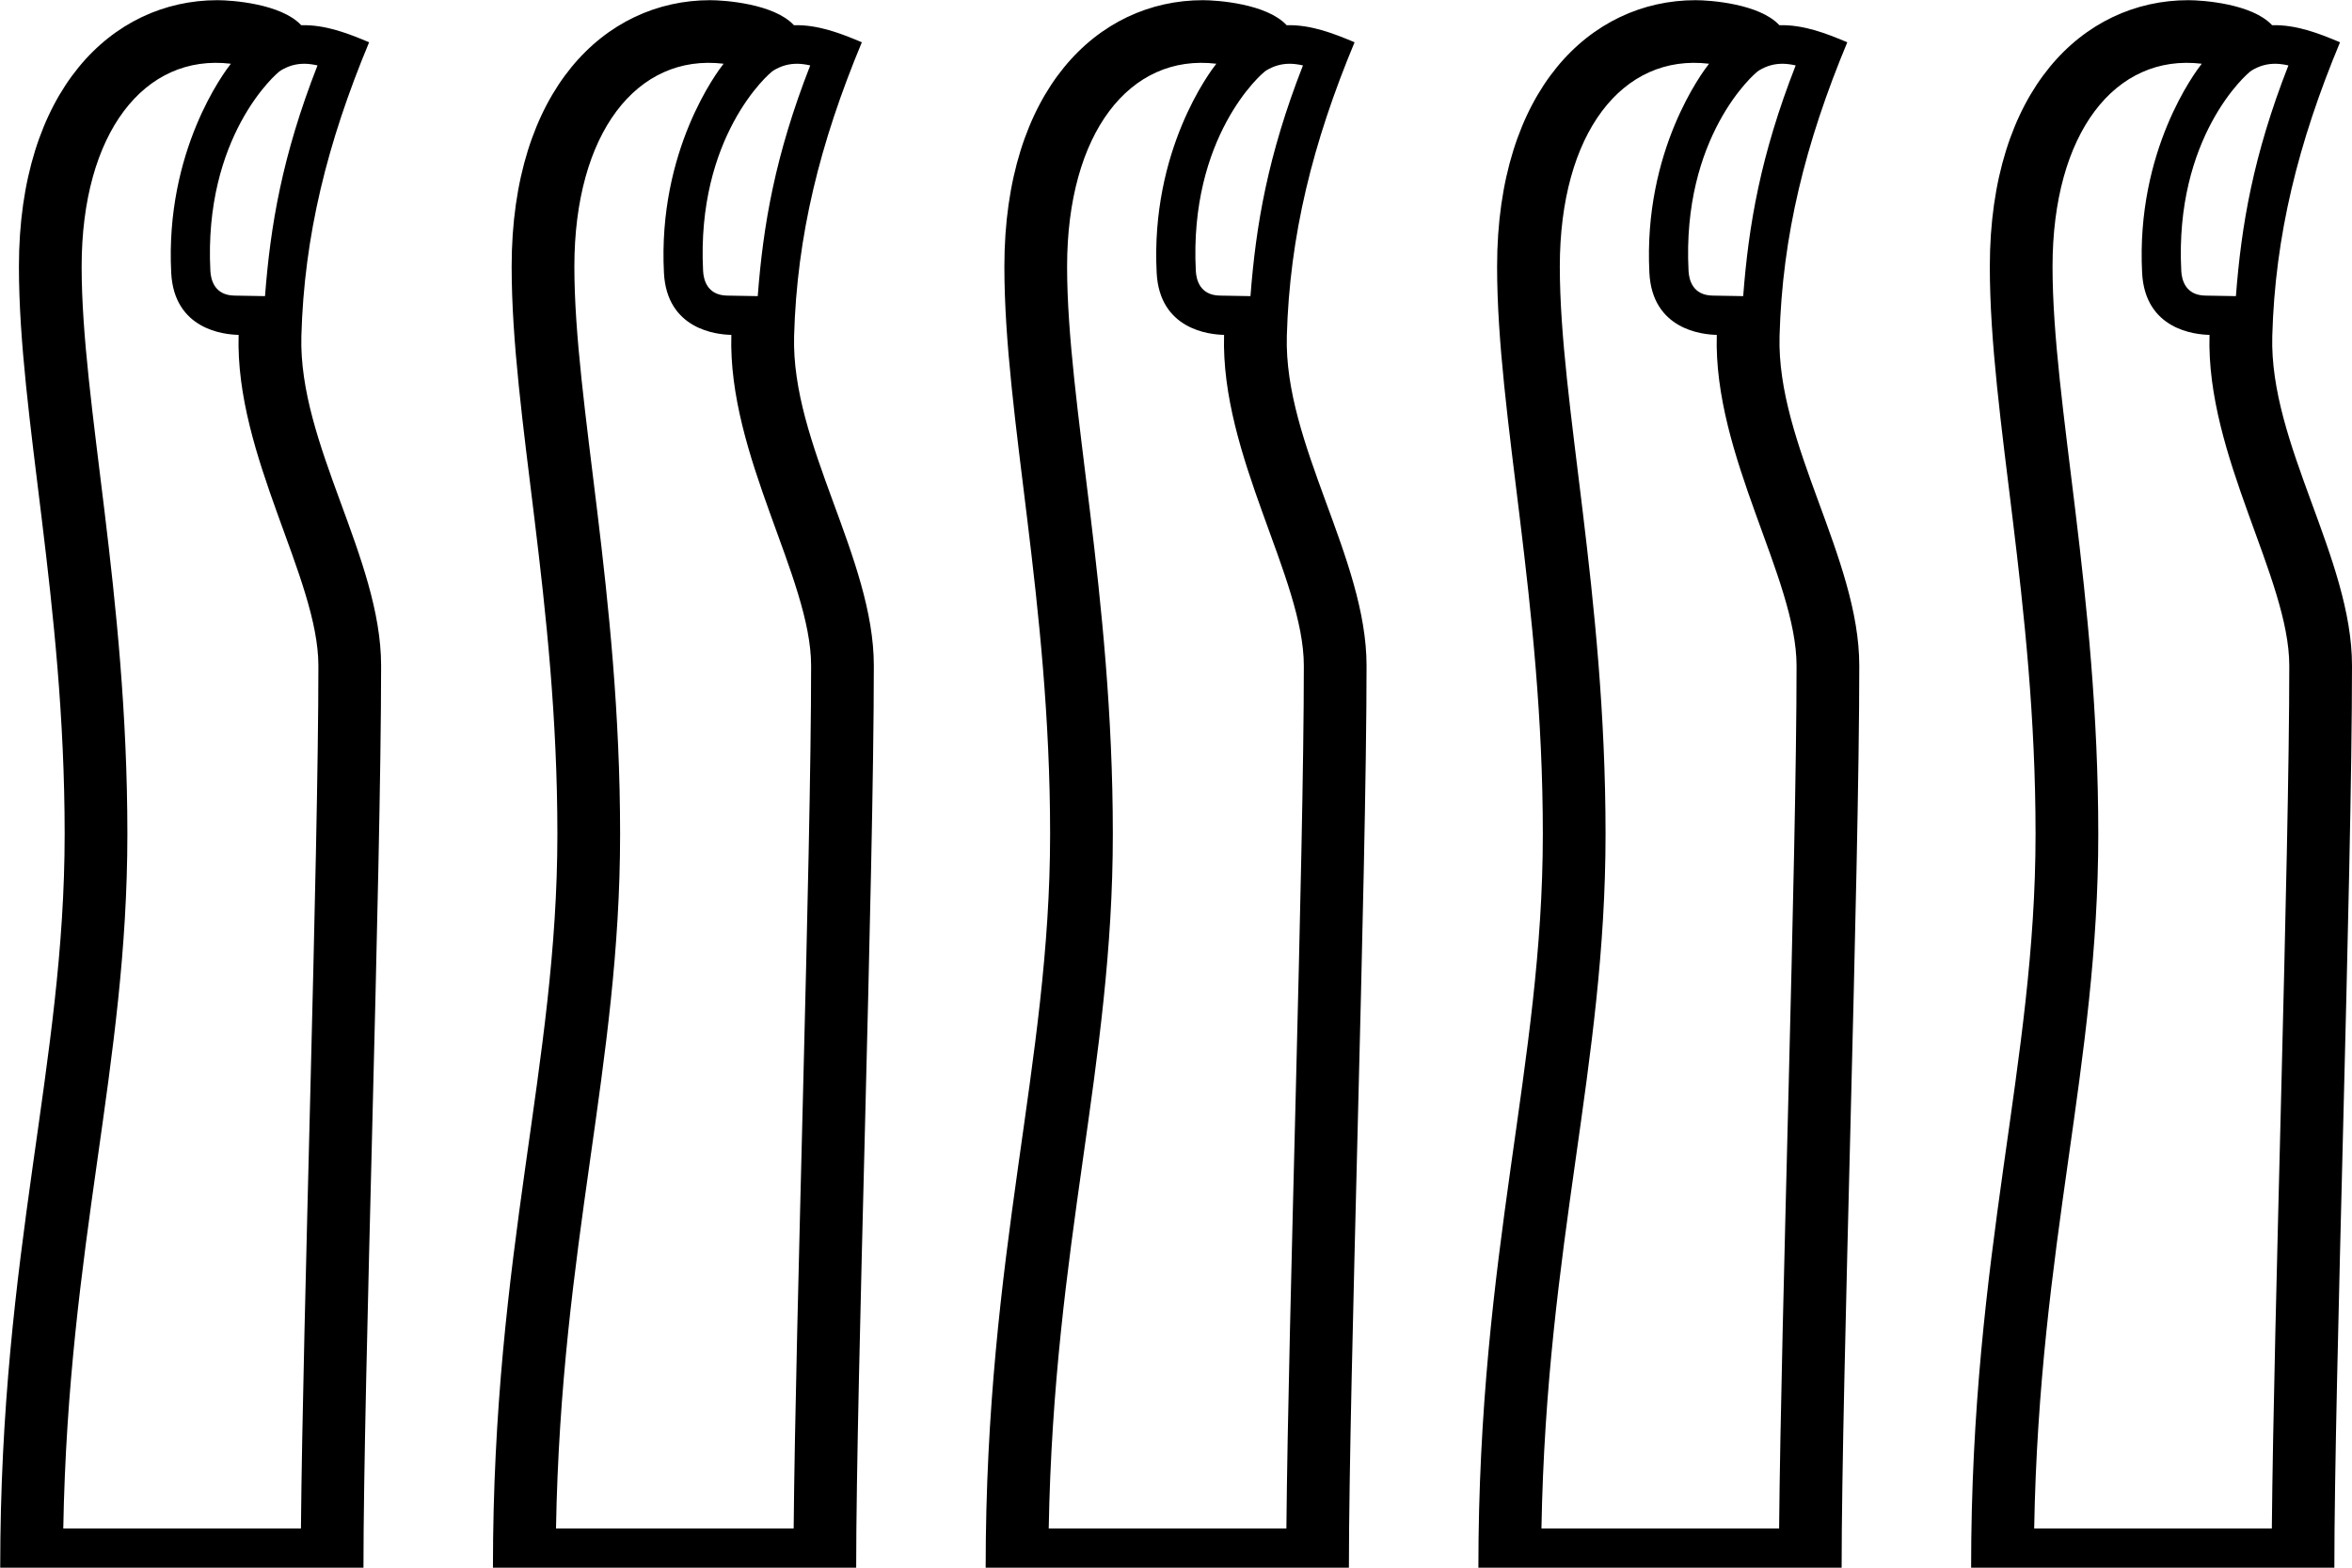 <?xml version="1.0" encoding="UTF-8" standalone="no"?>
<svg
   width="1500"
   height="1000"
   id="svg2440"
   sodipodi:version="0.32"
   inkscape:version="1.4.2 (f4327f4, 2025-05-13)"
   sodipodi:docname="130B6.svg"
   inkscape:output_extension="org.inkscape.output.svg.inkscape"
   version="1.1"
   xml:space="preserve"
   xmlns:inkscape="http://www.inkscape.org/namespaces/inkscape"
   xmlns:sodipodi="http://sodipodi.sourceforge.net/DTD/sodipodi-0.dtd"
   xmlns:xlink="http://www.w3.org/1999/xlink"
   xmlns="http://www.w3.org/2000/svg"
   xmlns:svg="http://www.w3.org/2000/svg"
   xmlns:rdf="http://www.w3.org/1999/02/22-rdf-syntax-ns#"
   xmlns:cc="http://creativecommons.org/ns#"
   xmlns:dc="http://purl.org/dc/elements/1.1/"><defs
     id="defs2445"><inkscape:perspective
       sodipodi:type="inkscape:persp3d"
       inkscape:vp_x="0 : 991.01121 : 1"
       inkscape:vp_y="0 : 1000 : 0"
       inkscape:vp_z="13.952616 : 991.01121 : 1"
       inkscape:persp3d-origin="6.9763079 : 988.01494 : 1"
       id="perspective2449" /></defs><sodipodi:namedview
     inkscape:window-height="998"
     inkscape:window-width="1680"
     inkscape:pageshadow="2"
     inkscape:pageopacity="0.0"
     guidetolerance="10.0"
     gridtolerance="10.0"
     objecttolerance="10.0"
     borderopacity="1.0"
     bordercolor="#666666"
     pagecolor="#ffffff"
     id="base"
     showgrid="false"
     inkscape:showpageshadow="2"
     inkscape:pagecheckerboard="0"
     inkscape:deskcolor="#d1d1d1"
     inkscape:zoom="0.26693281"
     inkscape:cx="915.96084"
     inkscape:cy="443.93194"
     inkscape:window-x="-8"
     inkscape:window-y="-8"
     inkscape:window-maximized="1"
     inkscape:current-layer="svg2440" /><path
     id="path1"
     style="baseline-shift:baseline;display:inline;overflow:visible;opacity:1;vector-effect:none;fill:#000000;enable-background:accumulate;stop-color:#000000;stop-opacity:1"
     d="m 138.674,0.123 c -67.312,0 -126.607,57.524 -126.607,169.934 0,95.731 29.168,213.374 29.168,361.941 0,147.515 -41.1,265.074 -41.1,468.006 H 231.799 c 0,-118.493 11.25,-441.111 11.25,-575.359 0,-68.679 -52.754,-141.186 -50.844,-210.342 1.765,-63.893 16.415,-123.029 43.201,-187.336 C 221.577,21.135 207.348,15.688 192.094,16.072 179.304,2.293 147.669,0.123 138.674,0.123 Z m 8.561,40.531 c -3.92,4.956 -42.037,55.28 -38.041,133.395 1.852,36.199 33.719,39.395 42.986,39.557 -2.282,77.348 50.869,155.219 50.869,211.039 0,123.729 -9.885,414.734 -11.123,550.355 H 40.355 c 3.234,-182.473 40.879,-294.884 40.879,-443.002 0,-153.714 -29.168,-274.713 -29.168,-361.941 0,-85.192 39.963,-136.054 95.168,-129.402 z m 47.16,0.023 c 2.517,0.031 5.217,0.413 8.096,1.049 -22.499,57.488 -30.035,102.015 -33.475,147.168 l -19.543,-0.34 c -12.715,-0.221 -15.025,-10.163 -15.312,-15.783 -4.36,-85.223 41.55,-125.787 44.818,-127.77 4.852,-2.942 9.755,-4.394 15.416,-4.324 z"
     sodipodi:nodetypes="sssccssccscscsccsscsccccss" /><use
     x="0"
     y="0"
     xlink:href="#path1"
     id="use5"
     transform="translate(1256.951)" /><use
     x="0"
     y="0"
     xlink:href="#path1"
     id="use6"
     transform="translate(942.713)" /><use
     x="0"
     y="0"
     xlink:href="#path1"
     id="use7"
     transform="translate(628.476)" /><use
     x="0"
     y="0"
     xlink:href="#path1"
     id="use8"
     transform="translate(314.238)" /></svg>
